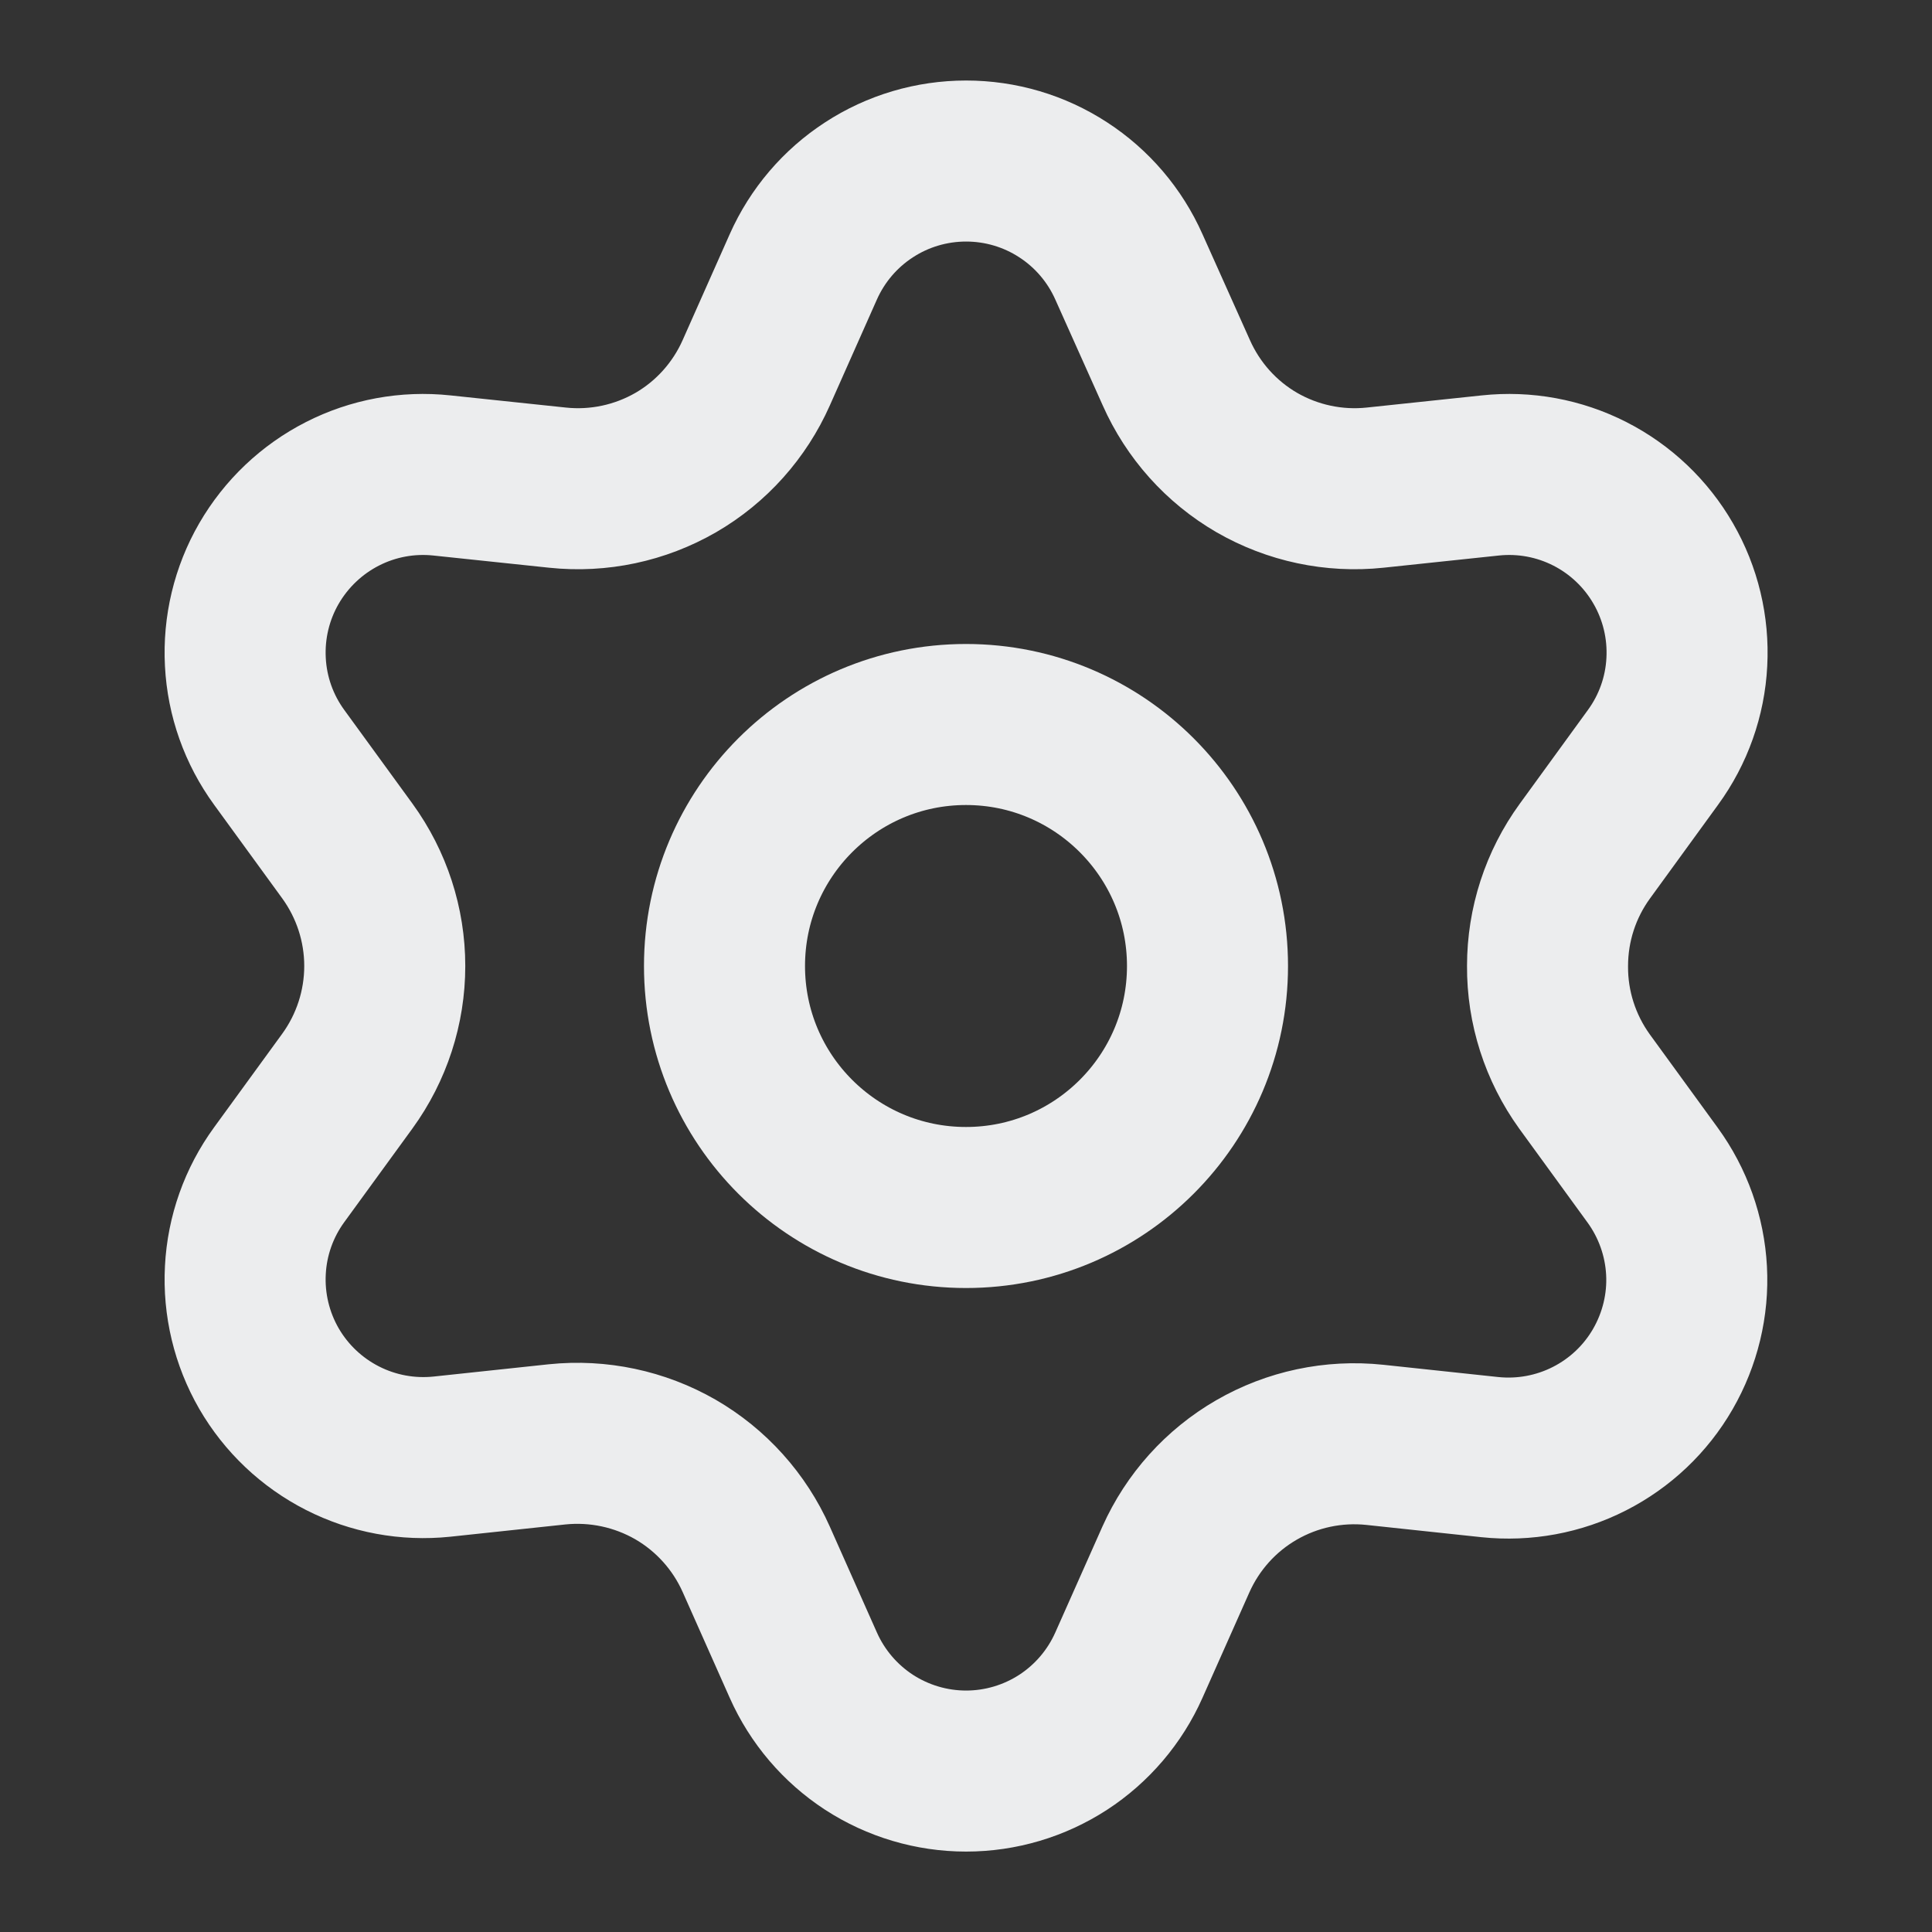 <svg width="20" height="20" viewBox="0 0 20 20" fill="none" xmlns="http://www.w3.org/2000/svg">
<rect x="0" y="0" width="20" height="20" fill="#333333" stroke="none"/>
<path d="M7.829 16.143L8.316 17.238C8.461 17.564 8.697 17.841 8.996 18.036C9.295 18.23 9.644 18.334 10.001 18.334C10.358 18.334 10.707 18.23 11.006 18.036C11.305 17.841 11.541 17.564 11.686 17.238L12.173 16.143C12.347 15.754 12.638 15.43 13.007 15.217C13.377 15.003 13.806 14.912 14.232 14.957L15.423 15.084C15.778 15.121 16.136 15.055 16.454 14.893C16.772 14.731 17.036 14.481 17.214 14.172C17.392 13.863 17.478 13.509 17.459 13.153C17.44 12.797 17.318 12.454 17.108 12.165L16.403 11.196C16.152 10.848 16.017 10.429 16.02 10C16.02 9.572 16.155 9.156 16.407 8.81L17.112 7.84C17.322 7.552 17.444 7.209 17.462 6.853C17.481 6.496 17.396 6.142 17.218 5.834C17.04 5.525 16.776 5.274 16.458 5.112C16.14 4.95 15.782 4.884 15.427 4.922L14.235 5.048C13.81 5.093 13.381 5.002 13.01 4.788C12.641 4.574 12.35 4.248 12.177 3.858L11.686 2.762C11.541 2.436 11.305 2.159 11.006 1.965C10.707 1.77 10.358 1.667 10.001 1.667C9.644 1.667 9.295 1.77 8.996 1.965C8.697 2.159 8.461 2.436 8.316 2.762L7.829 3.858C7.656 4.248 7.365 4.574 6.996 4.788C6.625 5.002 6.196 5.093 5.771 5.048L4.575 4.922C4.22 4.884 3.862 4.95 3.545 5.112C3.227 5.274 2.963 5.525 2.784 5.834C2.606 6.142 2.521 6.496 2.54 6.853C2.558 7.209 2.68 7.552 2.89 7.84L3.596 8.81C3.847 9.156 3.983 9.572 3.983 10C3.983 10.428 3.847 10.845 3.596 11.191L2.89 12.161C2.68 12.449 2.558 12.792 2.54 13.148C2.521 13.504 2.606 13.858 2.784 14.167C2.963 14.476 3.227 14.726 3.545 14.888C3.863 15.05 4.22 15.116 4.575 15.079L5.767 14.952C6.192 14.908 6.621 14.999 6.992 15.212C7.362 15.426 7.655 15.752 7.829 16.143Z" stroke="#ECEDEE" stroke-width="1.667" stroke-linecap="round" stroke-linejoin="round"/>
<path d="M10 12.5C11.38 12.5 12.5 11.381 12.5 10C12.5 8.62 11.38 7.5 10 7.5C8.619 7.5 7.5 8.62 7.5 10C7.5 11.381 8.619 12.5 10 12.5Z" stroke="#ECEDEE" stroke-width="1.667" stroke-linecap="round" stroke-linejoin="round"/>
</svg>
